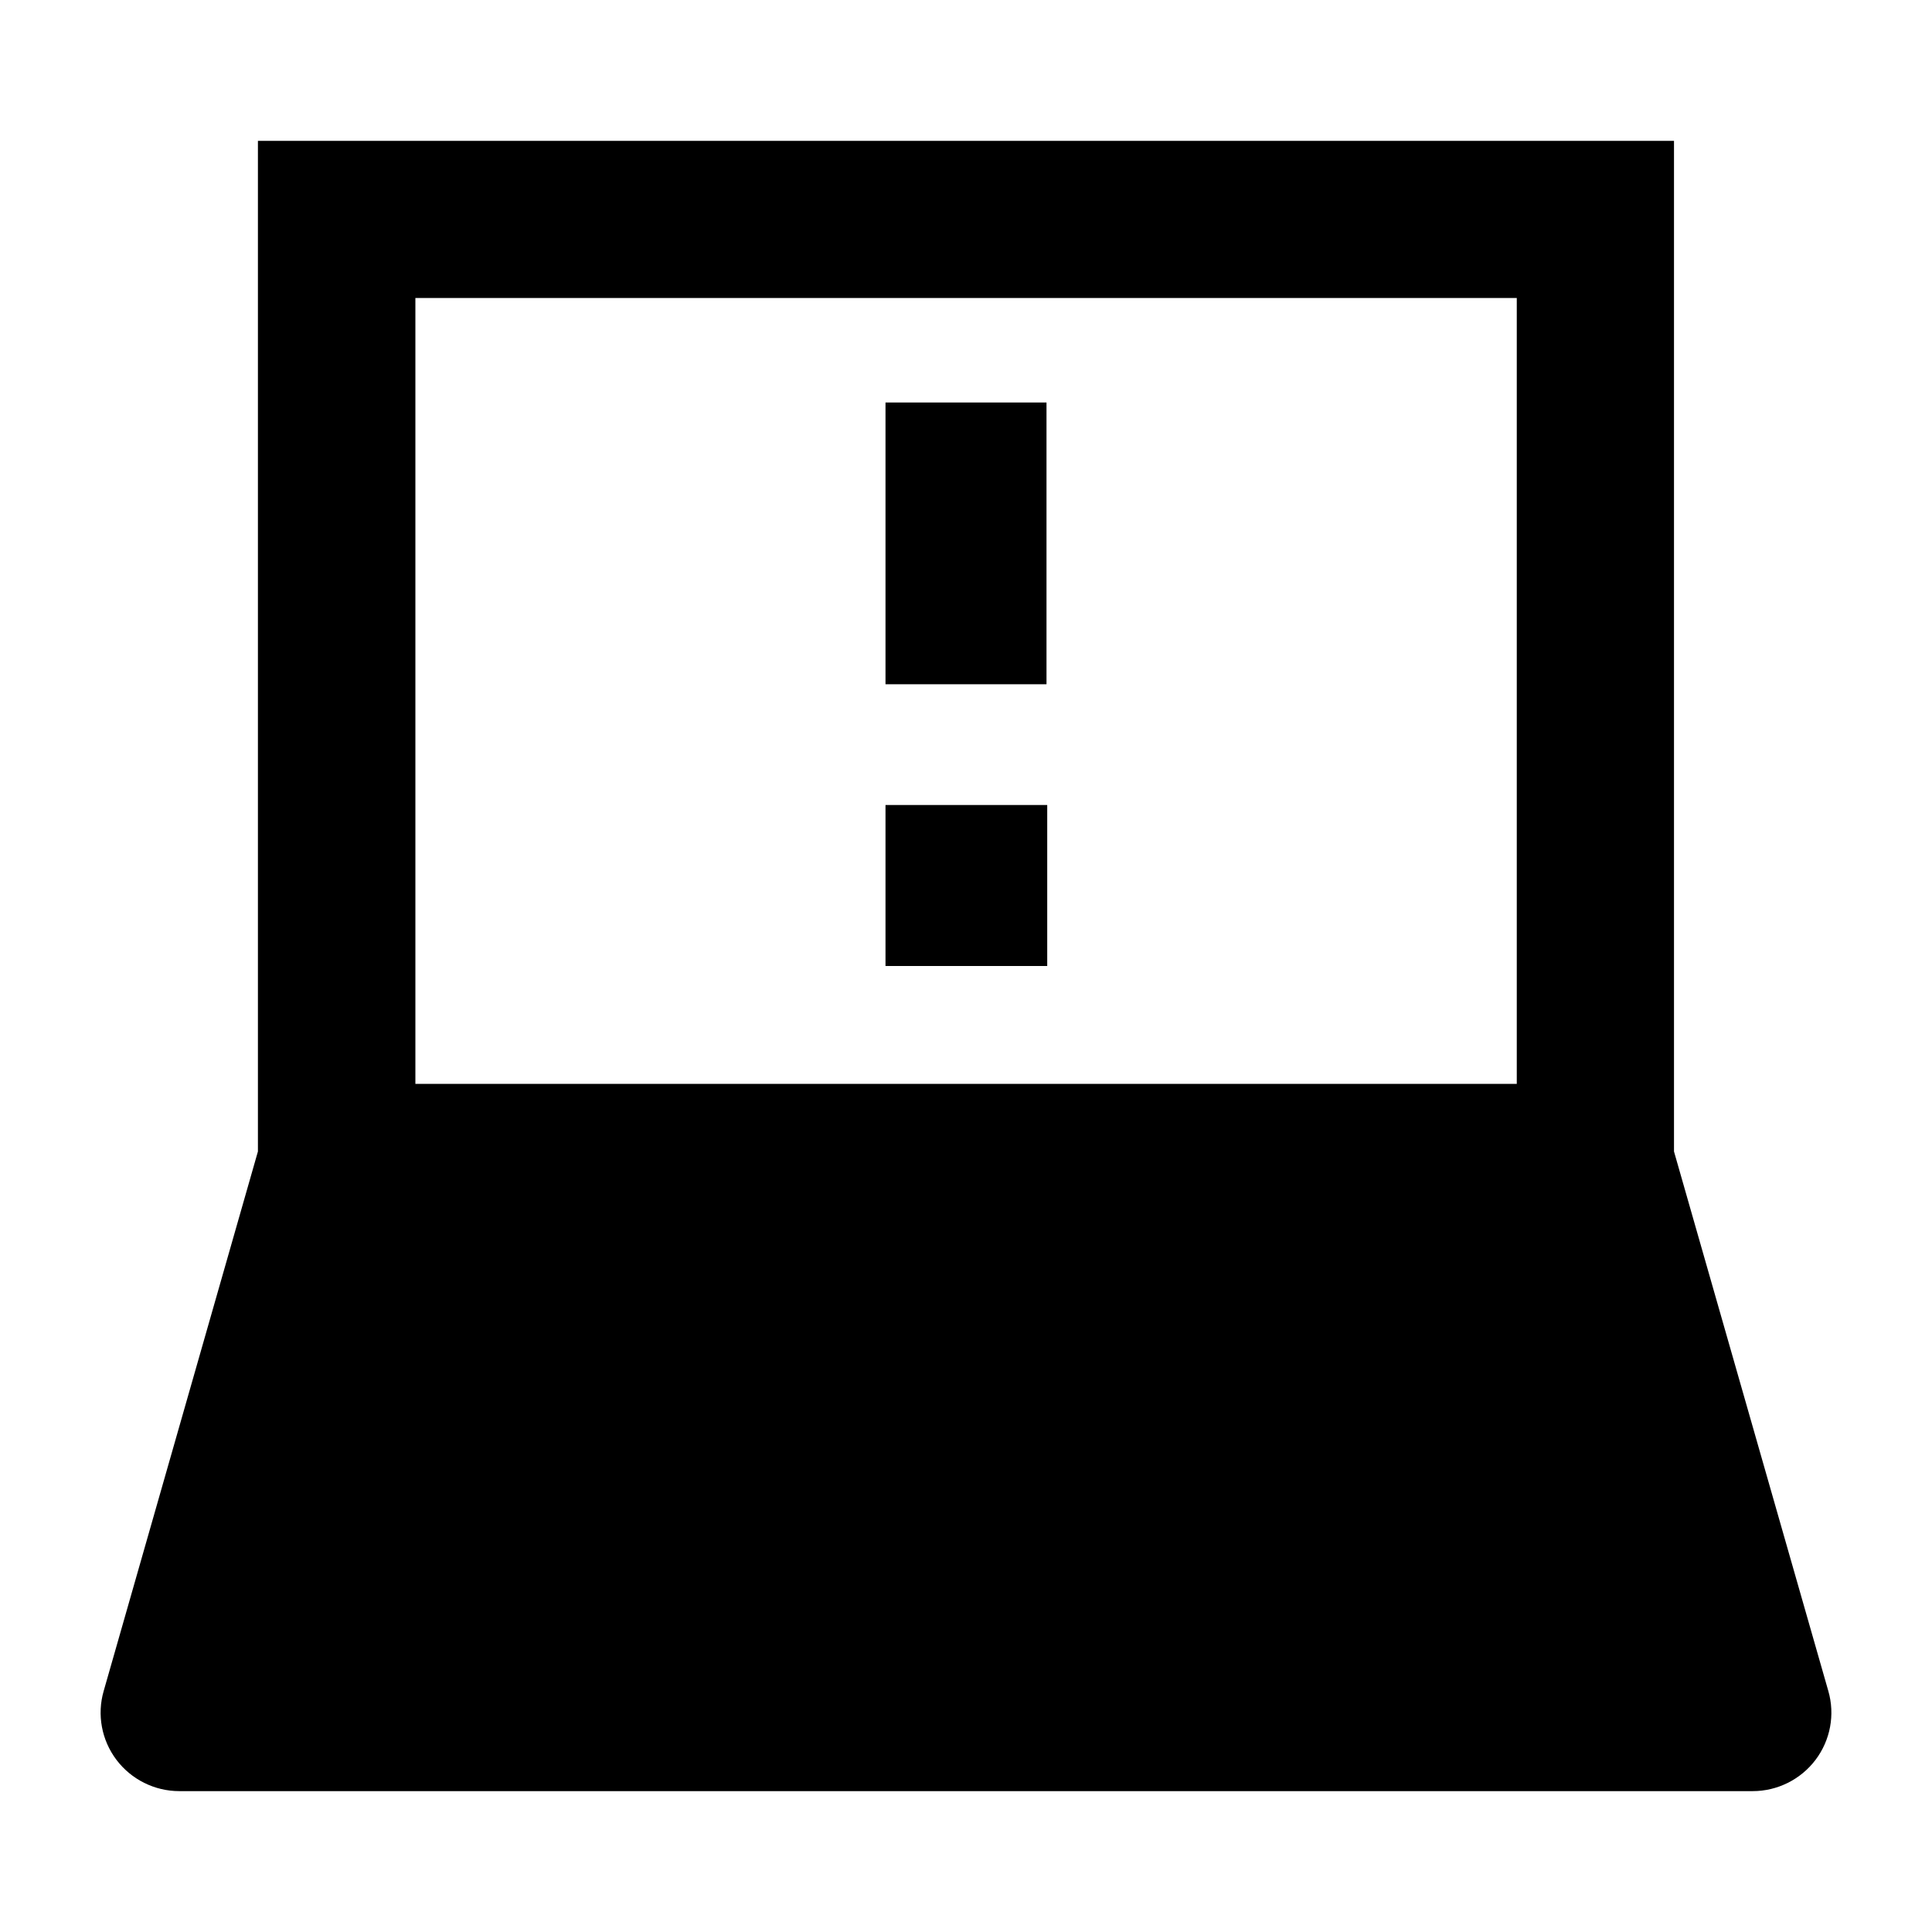<svg width="24" height="24" viewBox="0 0 24 24" xmlns="http://www.w3.org/2000/svg">
    <path fill-rule="evenodd" clip-rule="evenodd" d="M22.712 21.006L20.795 14.304V1.75H3.204V14.304L1.288 21.006C1.203 21.3 1.262 21.617 1.447 21.862C1.632 22.106 1.921 22.25 2.227 22.25H21.773C22.079 22.25 22.368 22.106 22.553 21.862C22.738 21.617 22.797 21.3 22.712 21.006ZM18.842 3.702V13.464H5.16V3.702H18.842Z"/>
    <path fill-rule="evenodd" clip-rule="evenodd" d="M11 10H13.009V12H11V10Z"/>
    <path fill-rule="evenodd" clip-rule="evenodd" d="M11 8.5L11 5L13 5L13 8.5L11 8.5Z"/>
</svg>
